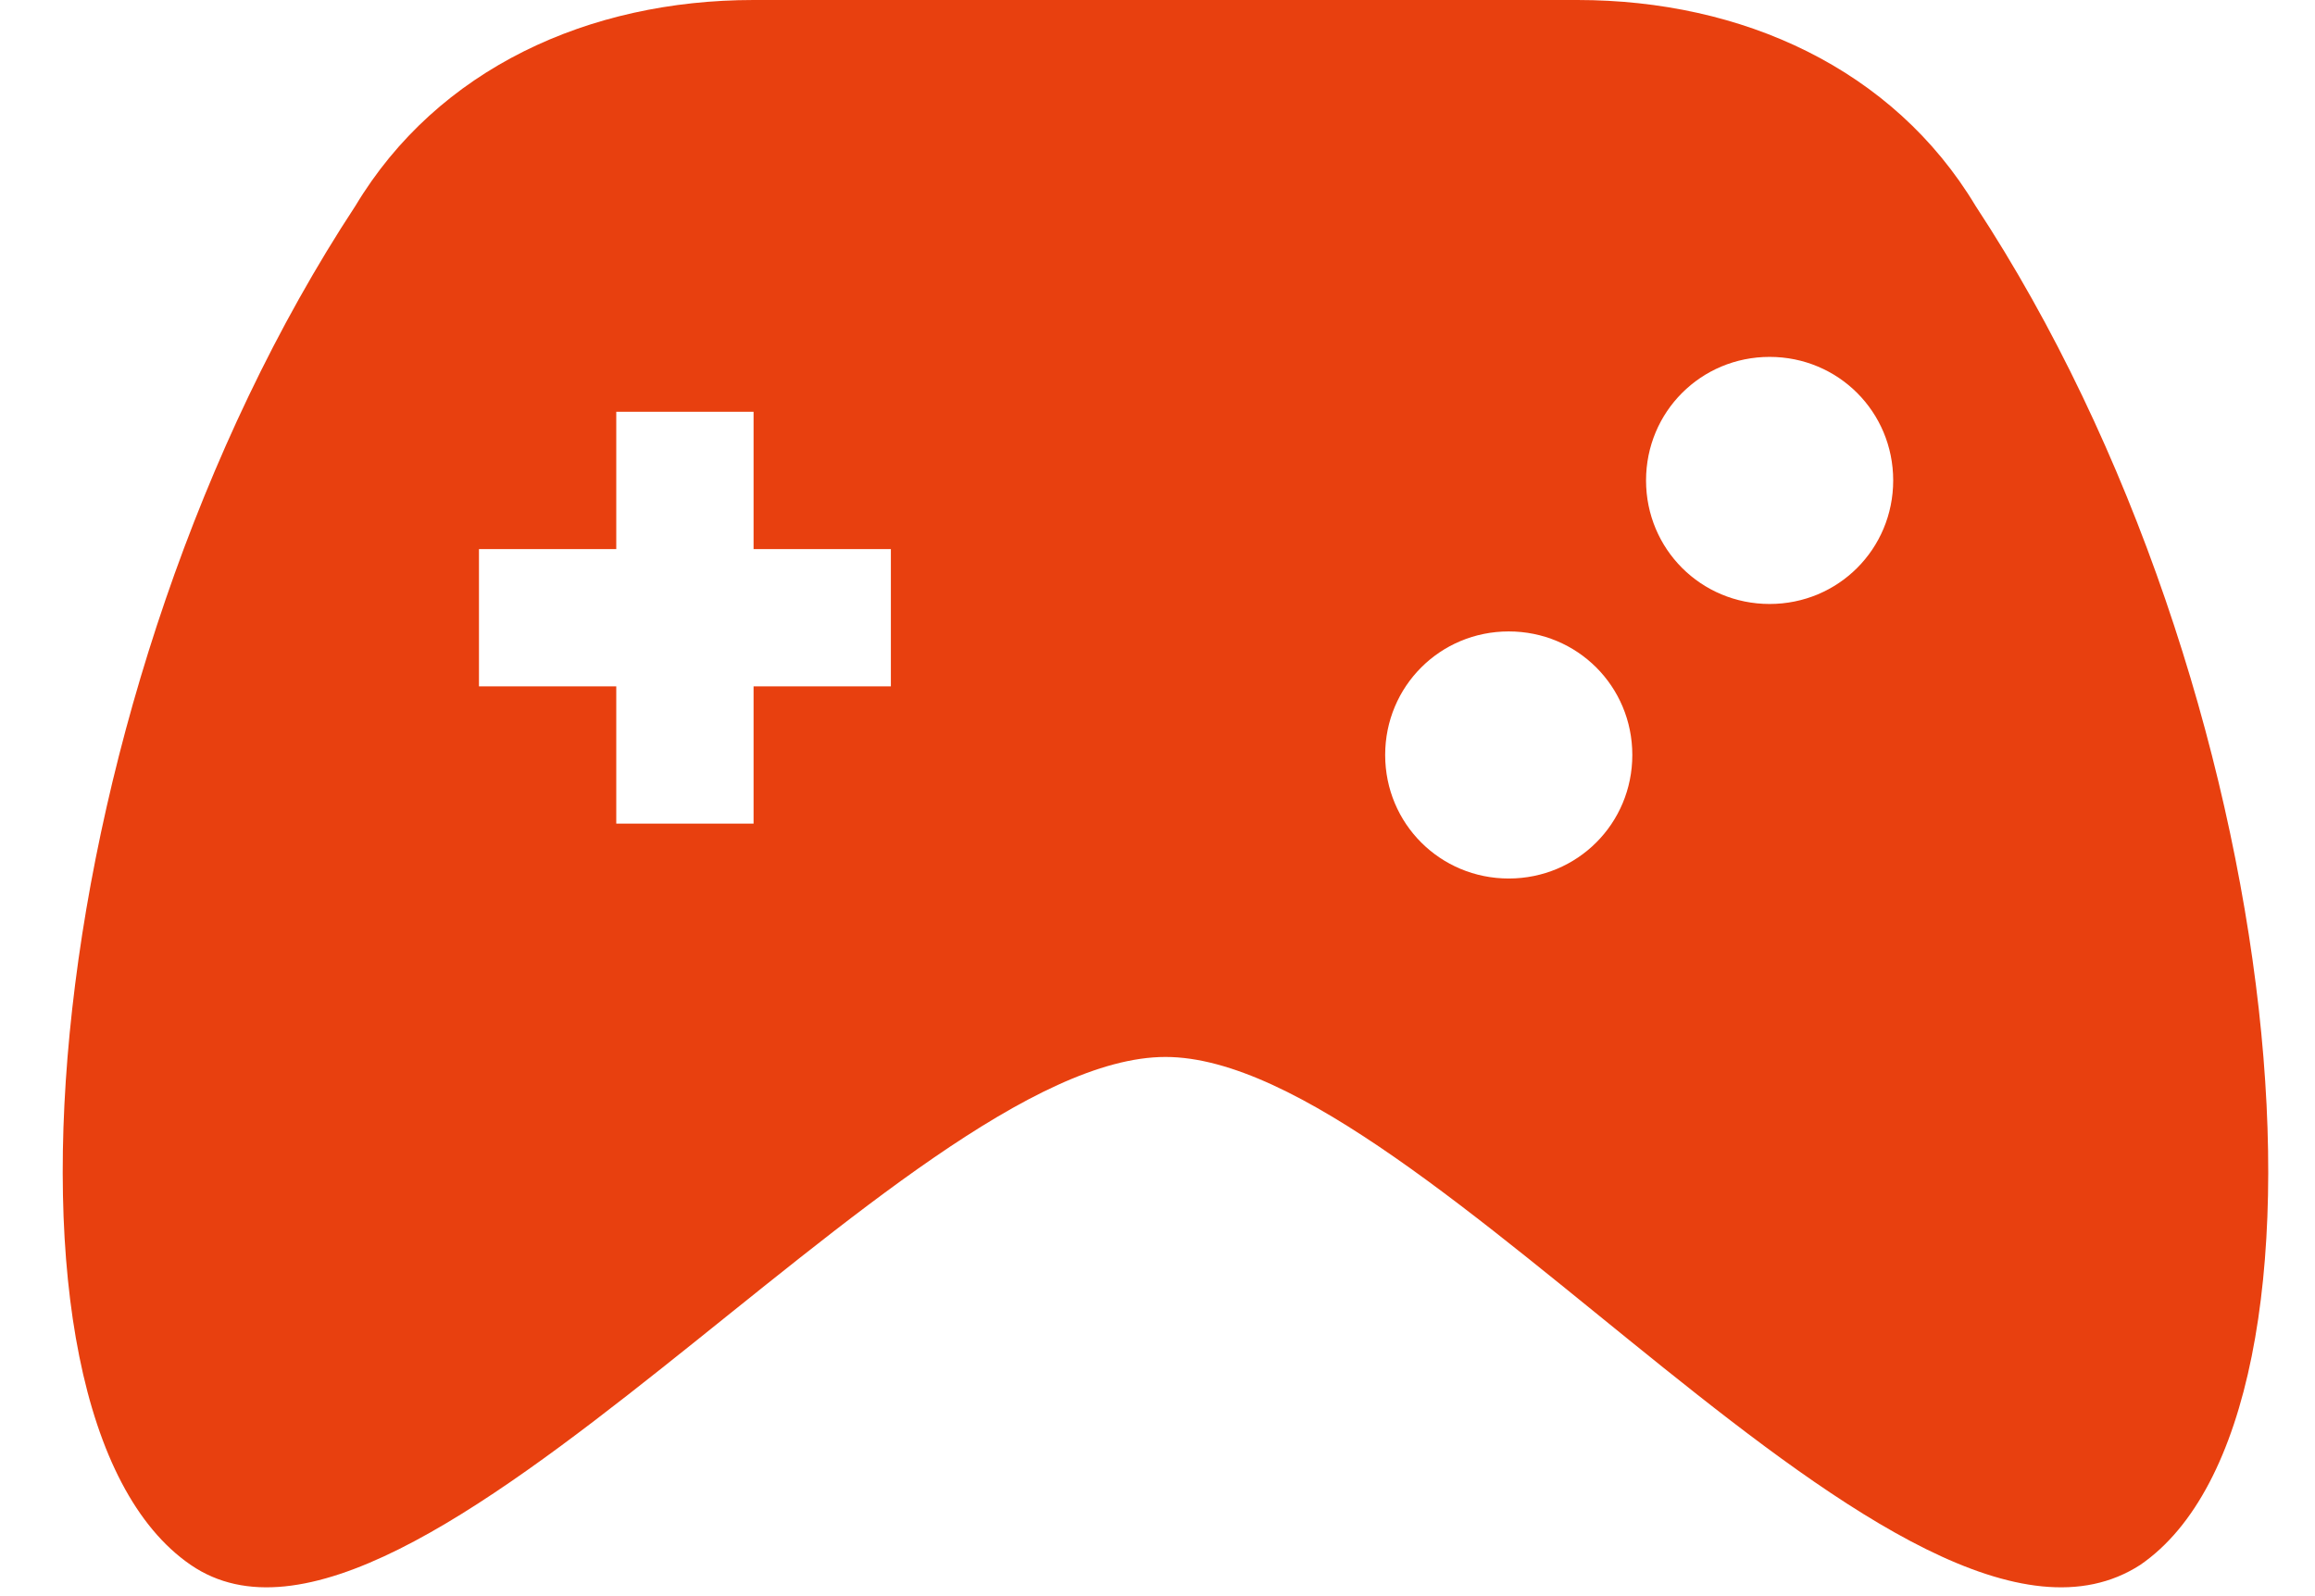 <svg width="29" height="20" viewBox="0 0 29 20" fill="none" xmlns="http://www.w3.org/2000/svg">
<path d="M24.748 2.58C23.716 0.86 21.824 0 19.76 0H9.44C7.376 0 5.484 0.86 4.452 2.58C0.496 8.6 -0.364 17.716 2.388 19.608C5.14 21.5 11.332 13.244 14.6 13.244C17.868 13.244 23.888 21.5 26.812 19.608C29.564 17.716 28.704 8.6 24.748 2.58ZM11.16 8.6H9.44V10.32H7.72V8.6H6V6.88H7.72V5.16H9.44V6.88H11.16V8.6ZM20.448 9.46C20.448 10.32 19.76 11.008 18.9 11.008C18.04 11.008 17.352 10.32 17.352 9.46C17.352 8.6 18.04 7.912 18.9 7.912C19.76 7.912 20.448 8.6 20.448 9.46ZM23.716 6.02C23.716 6.88 23.028 7.568 22.168 7.568C21.308 7.568 20.62 6.88 20.62 6.02C20.62 5.16 21.308 4.472 22.168 4.472C23.028 4.472 23.716 5.16 23.716 6.02Z" fill="#E8400F"/>
</svg>
